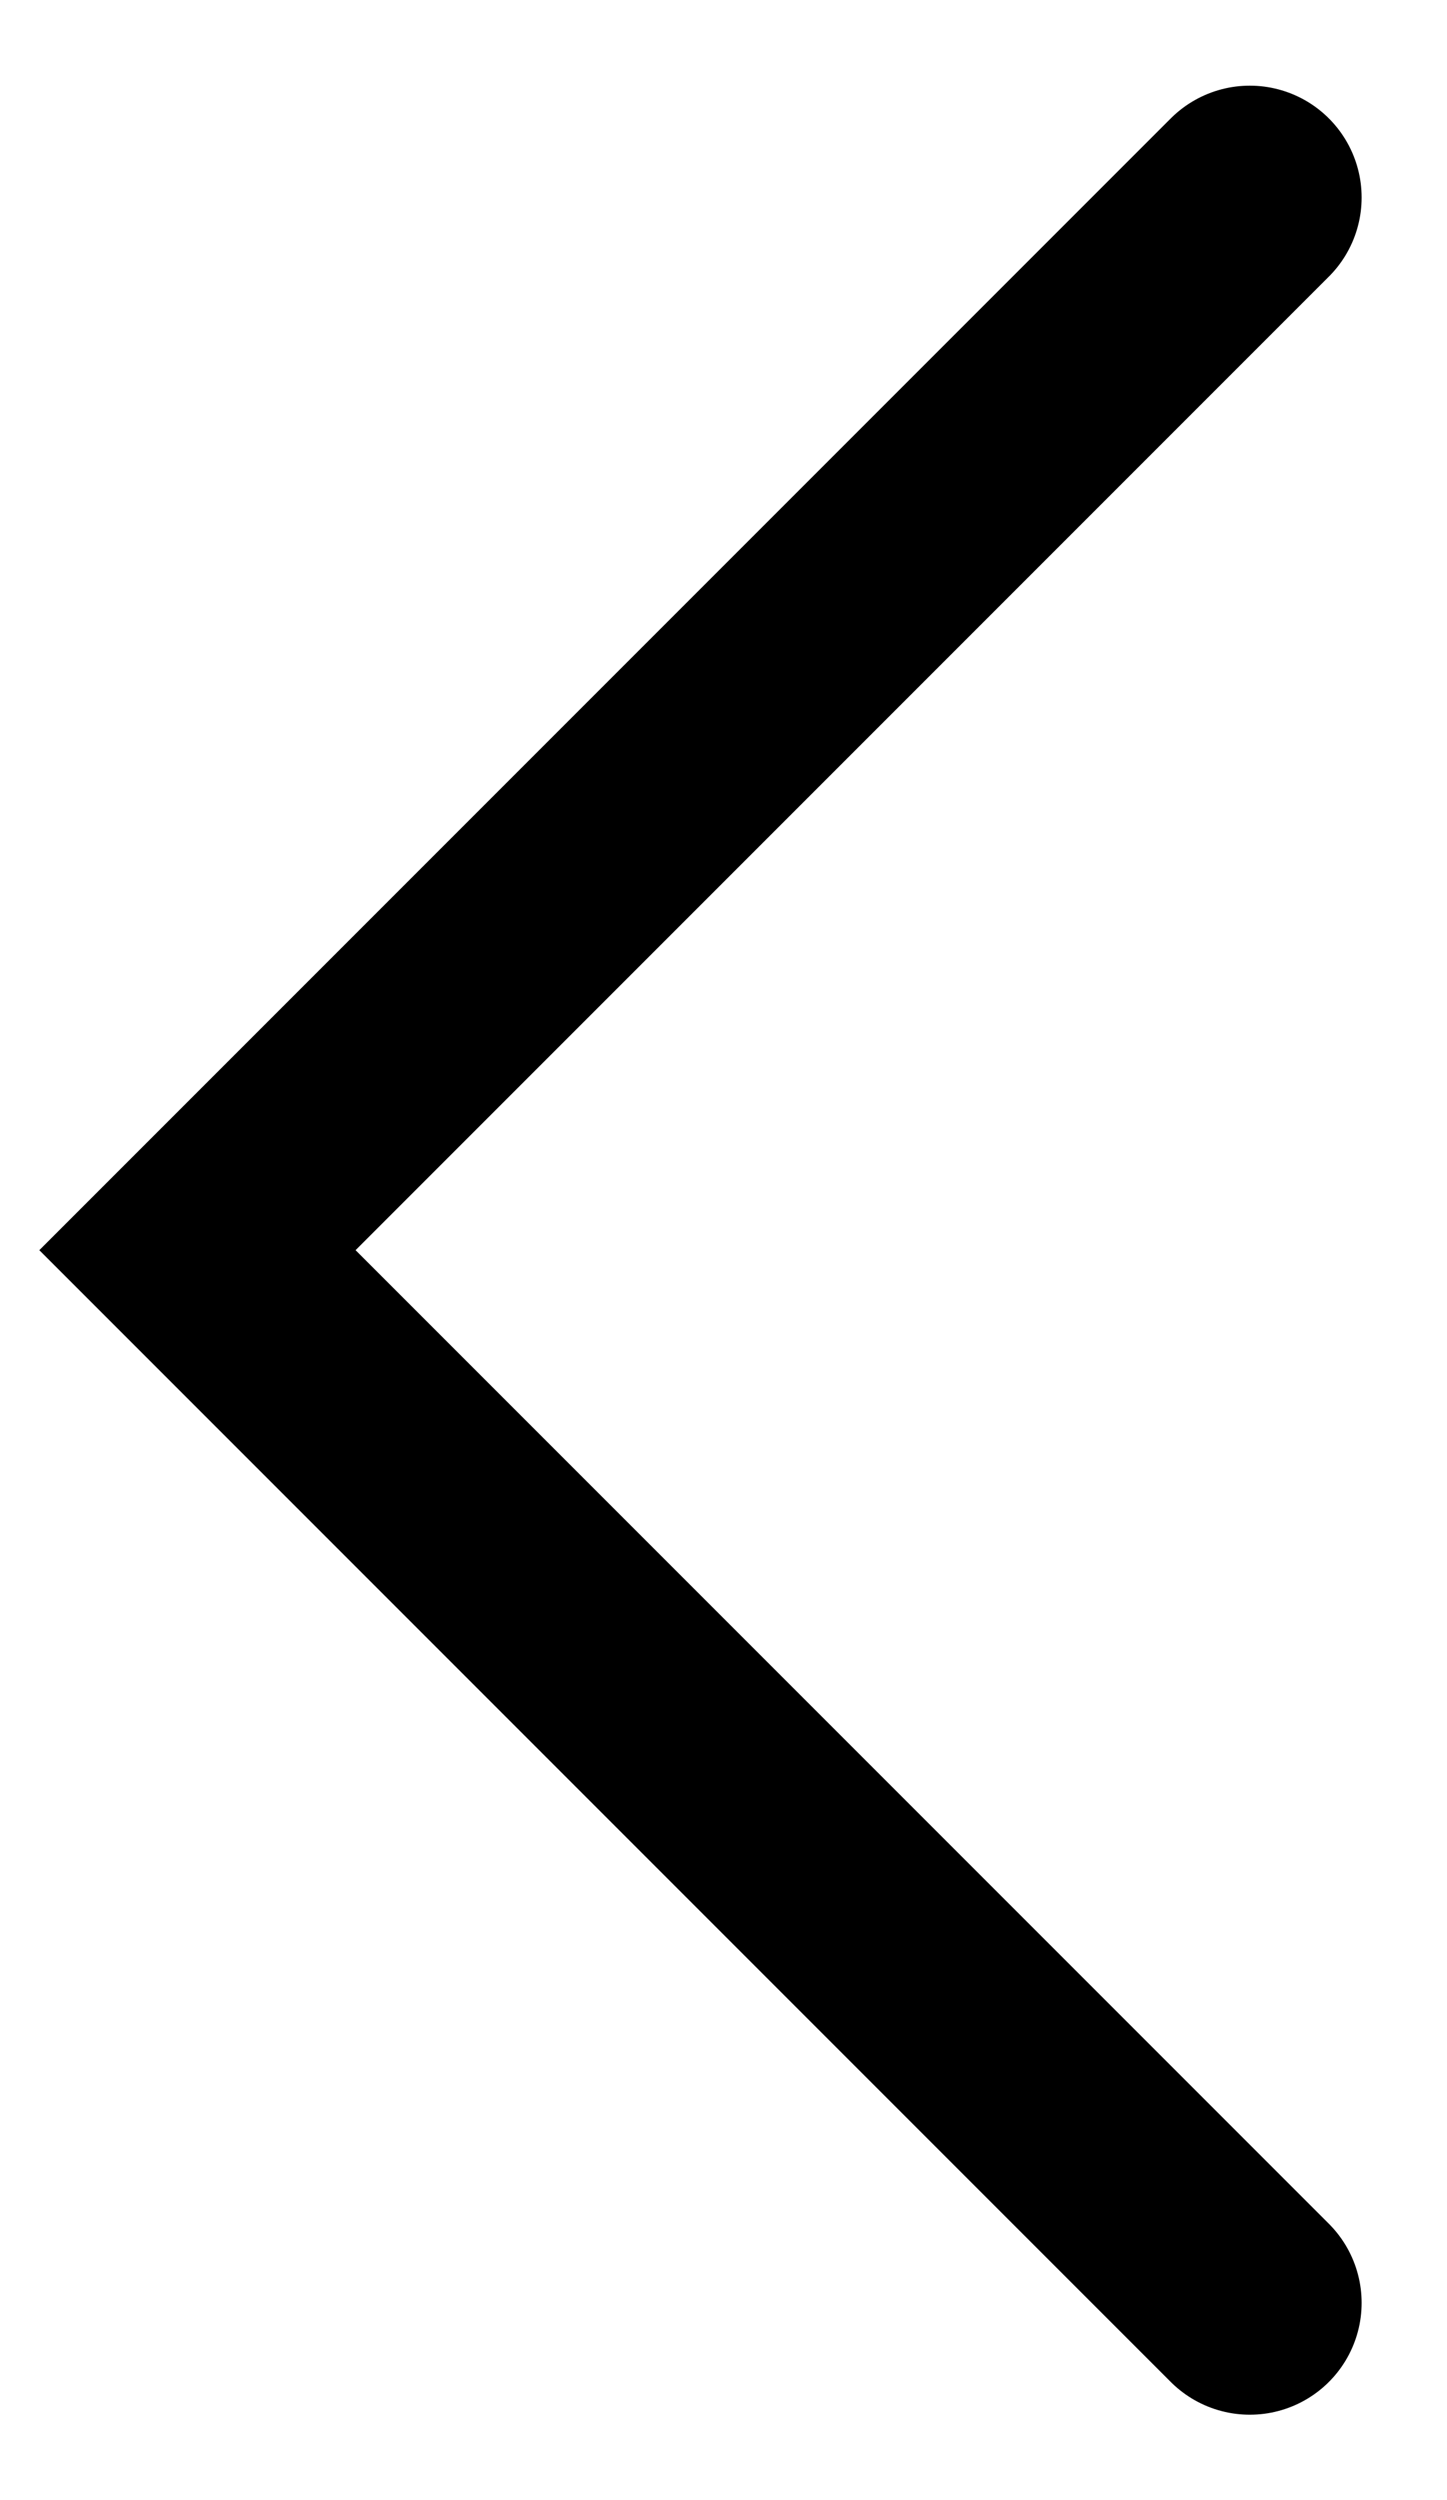 <svg width="11" height="19" viewBox="0 0 11 19" fill="none" xmlns="http://www.w3.org/2000/svg">
<path d="M9.501 1.501L1.501 9.501L9.501 17.501" stroke="black" stroke-width="1.7" stroke-linecap="round"/>
</svg>
